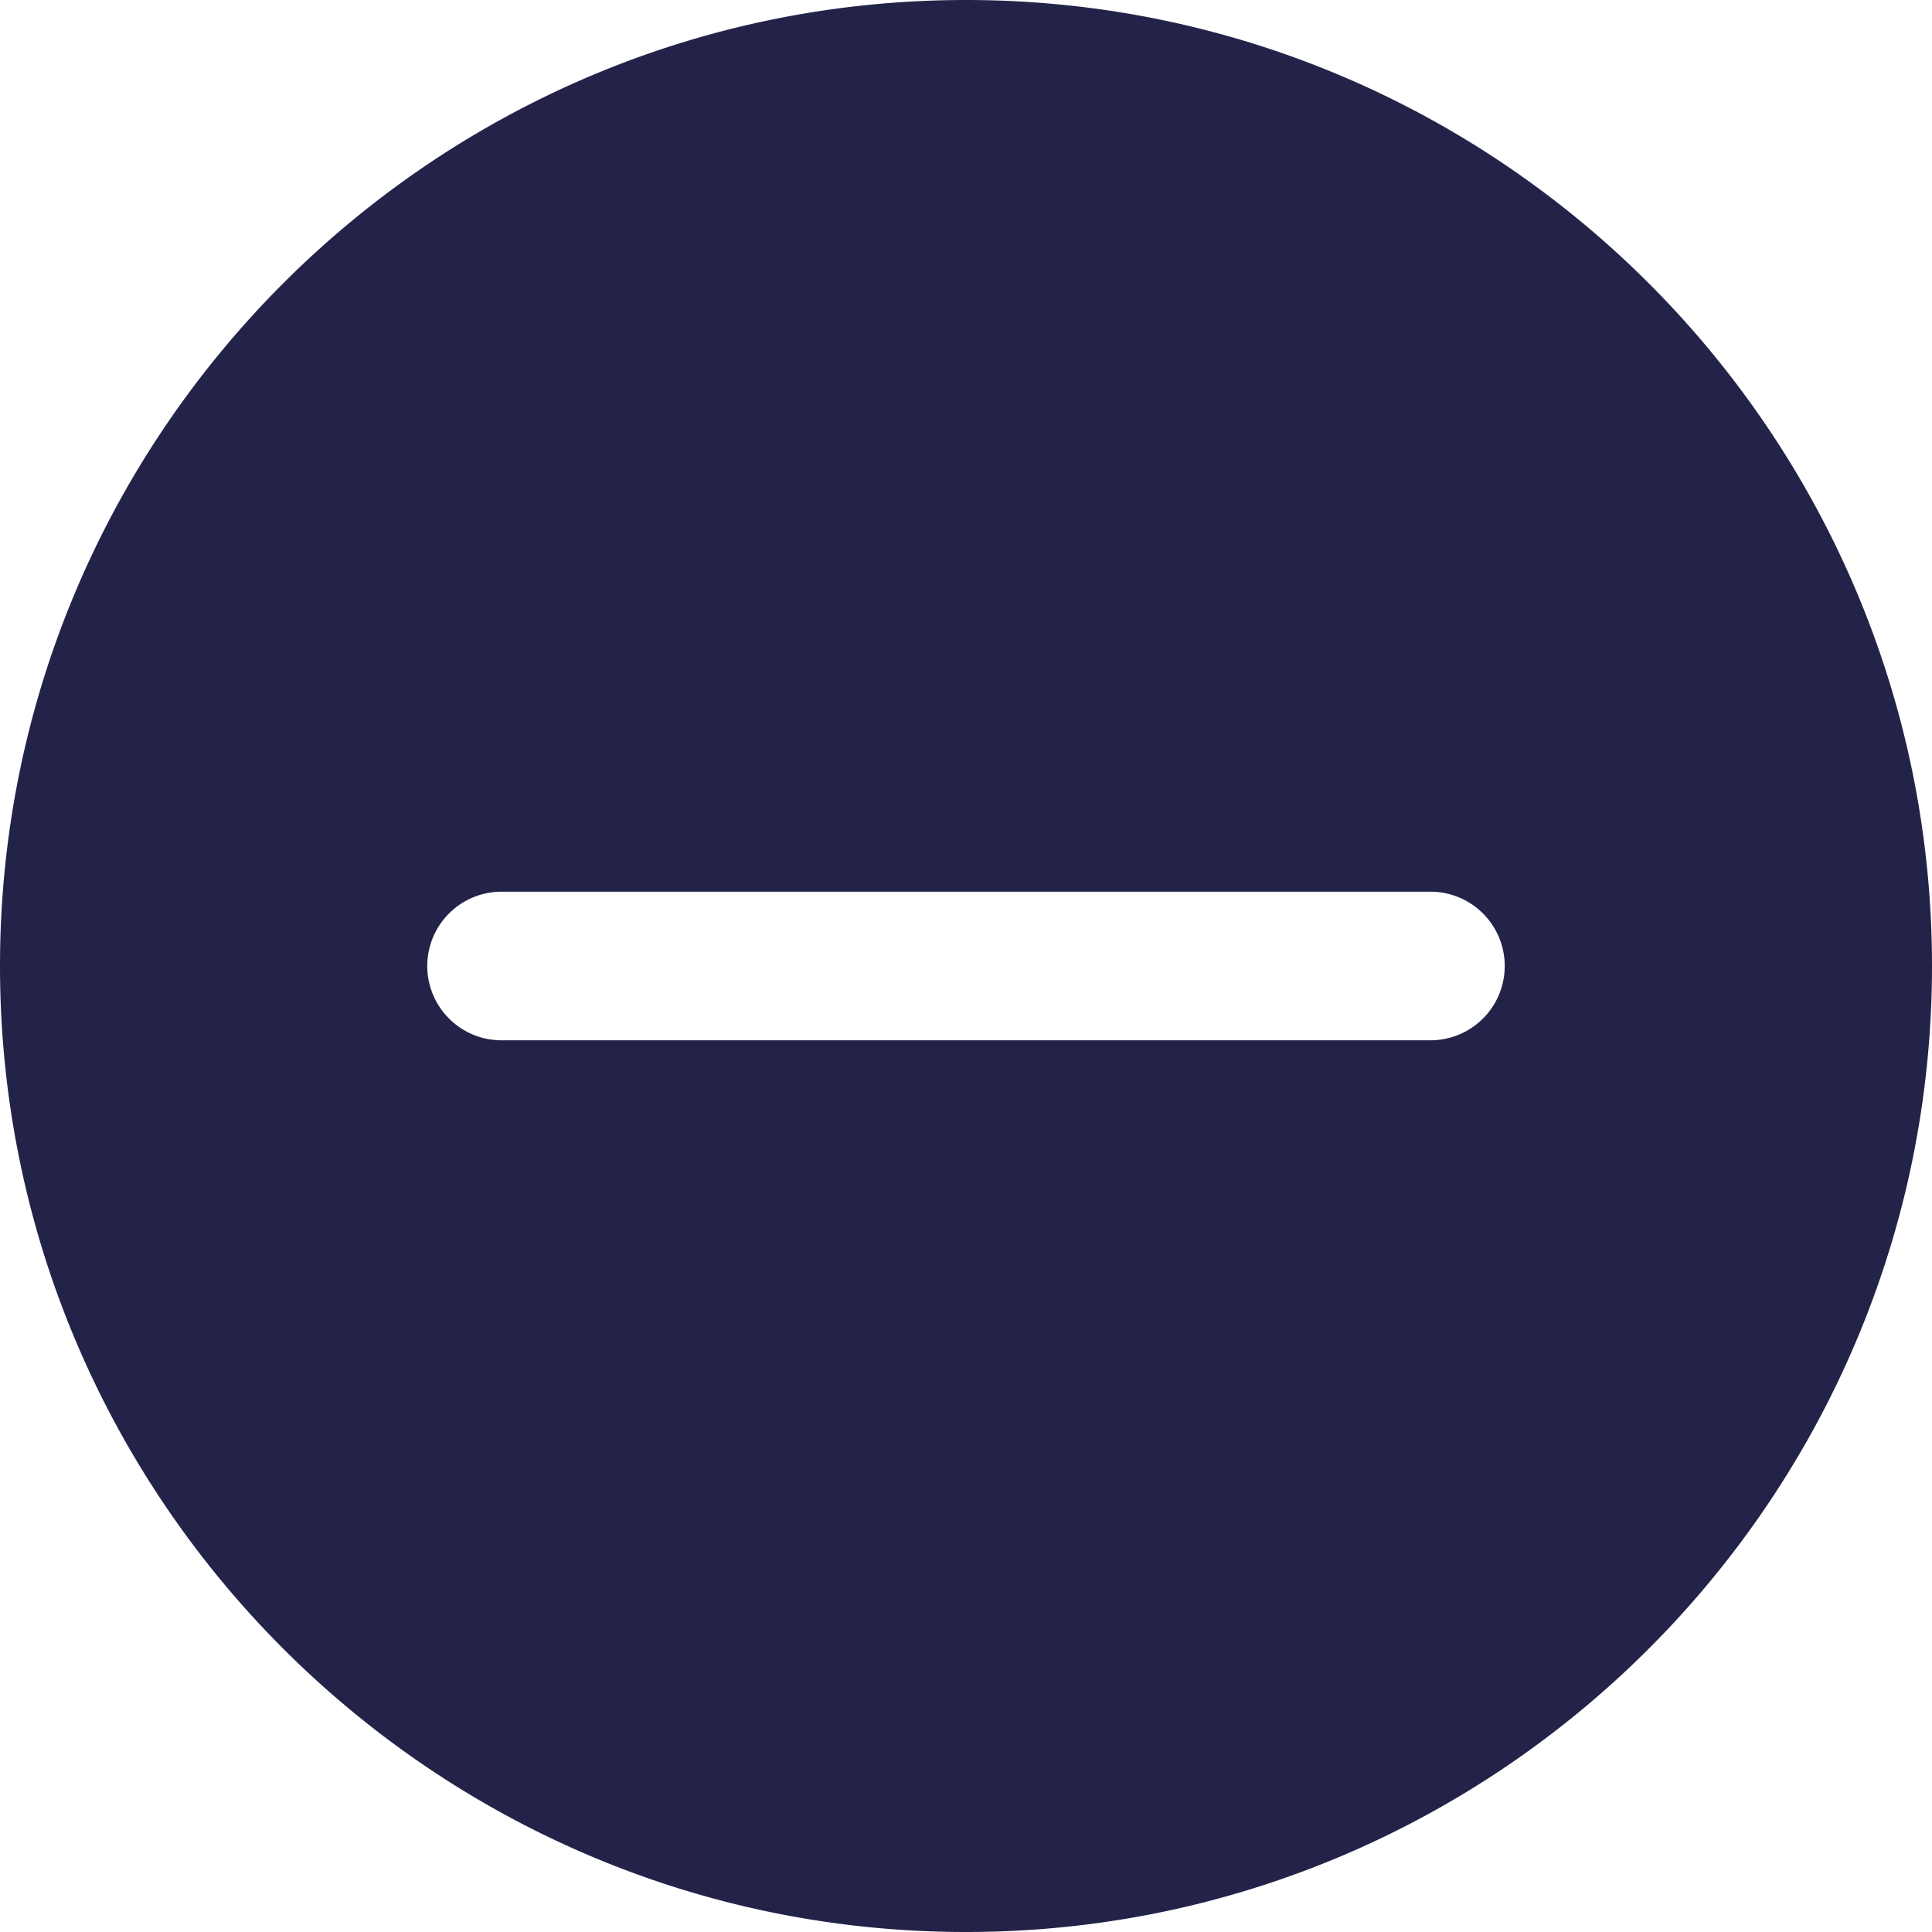 <svg xmlns="http://www.w3.org/2000/svg" viewBox="0 0 52 52" width="512" height="512"><path d="M26 0C11.664 0 0 11.663 0 26s11.664 26 26 26 26-11.663 26-26S40.336 0 26 0zm12.5 28h-25a2 2 0 010-4h25a2 2 0 010 4z" fill="#23234a"/></svg>
